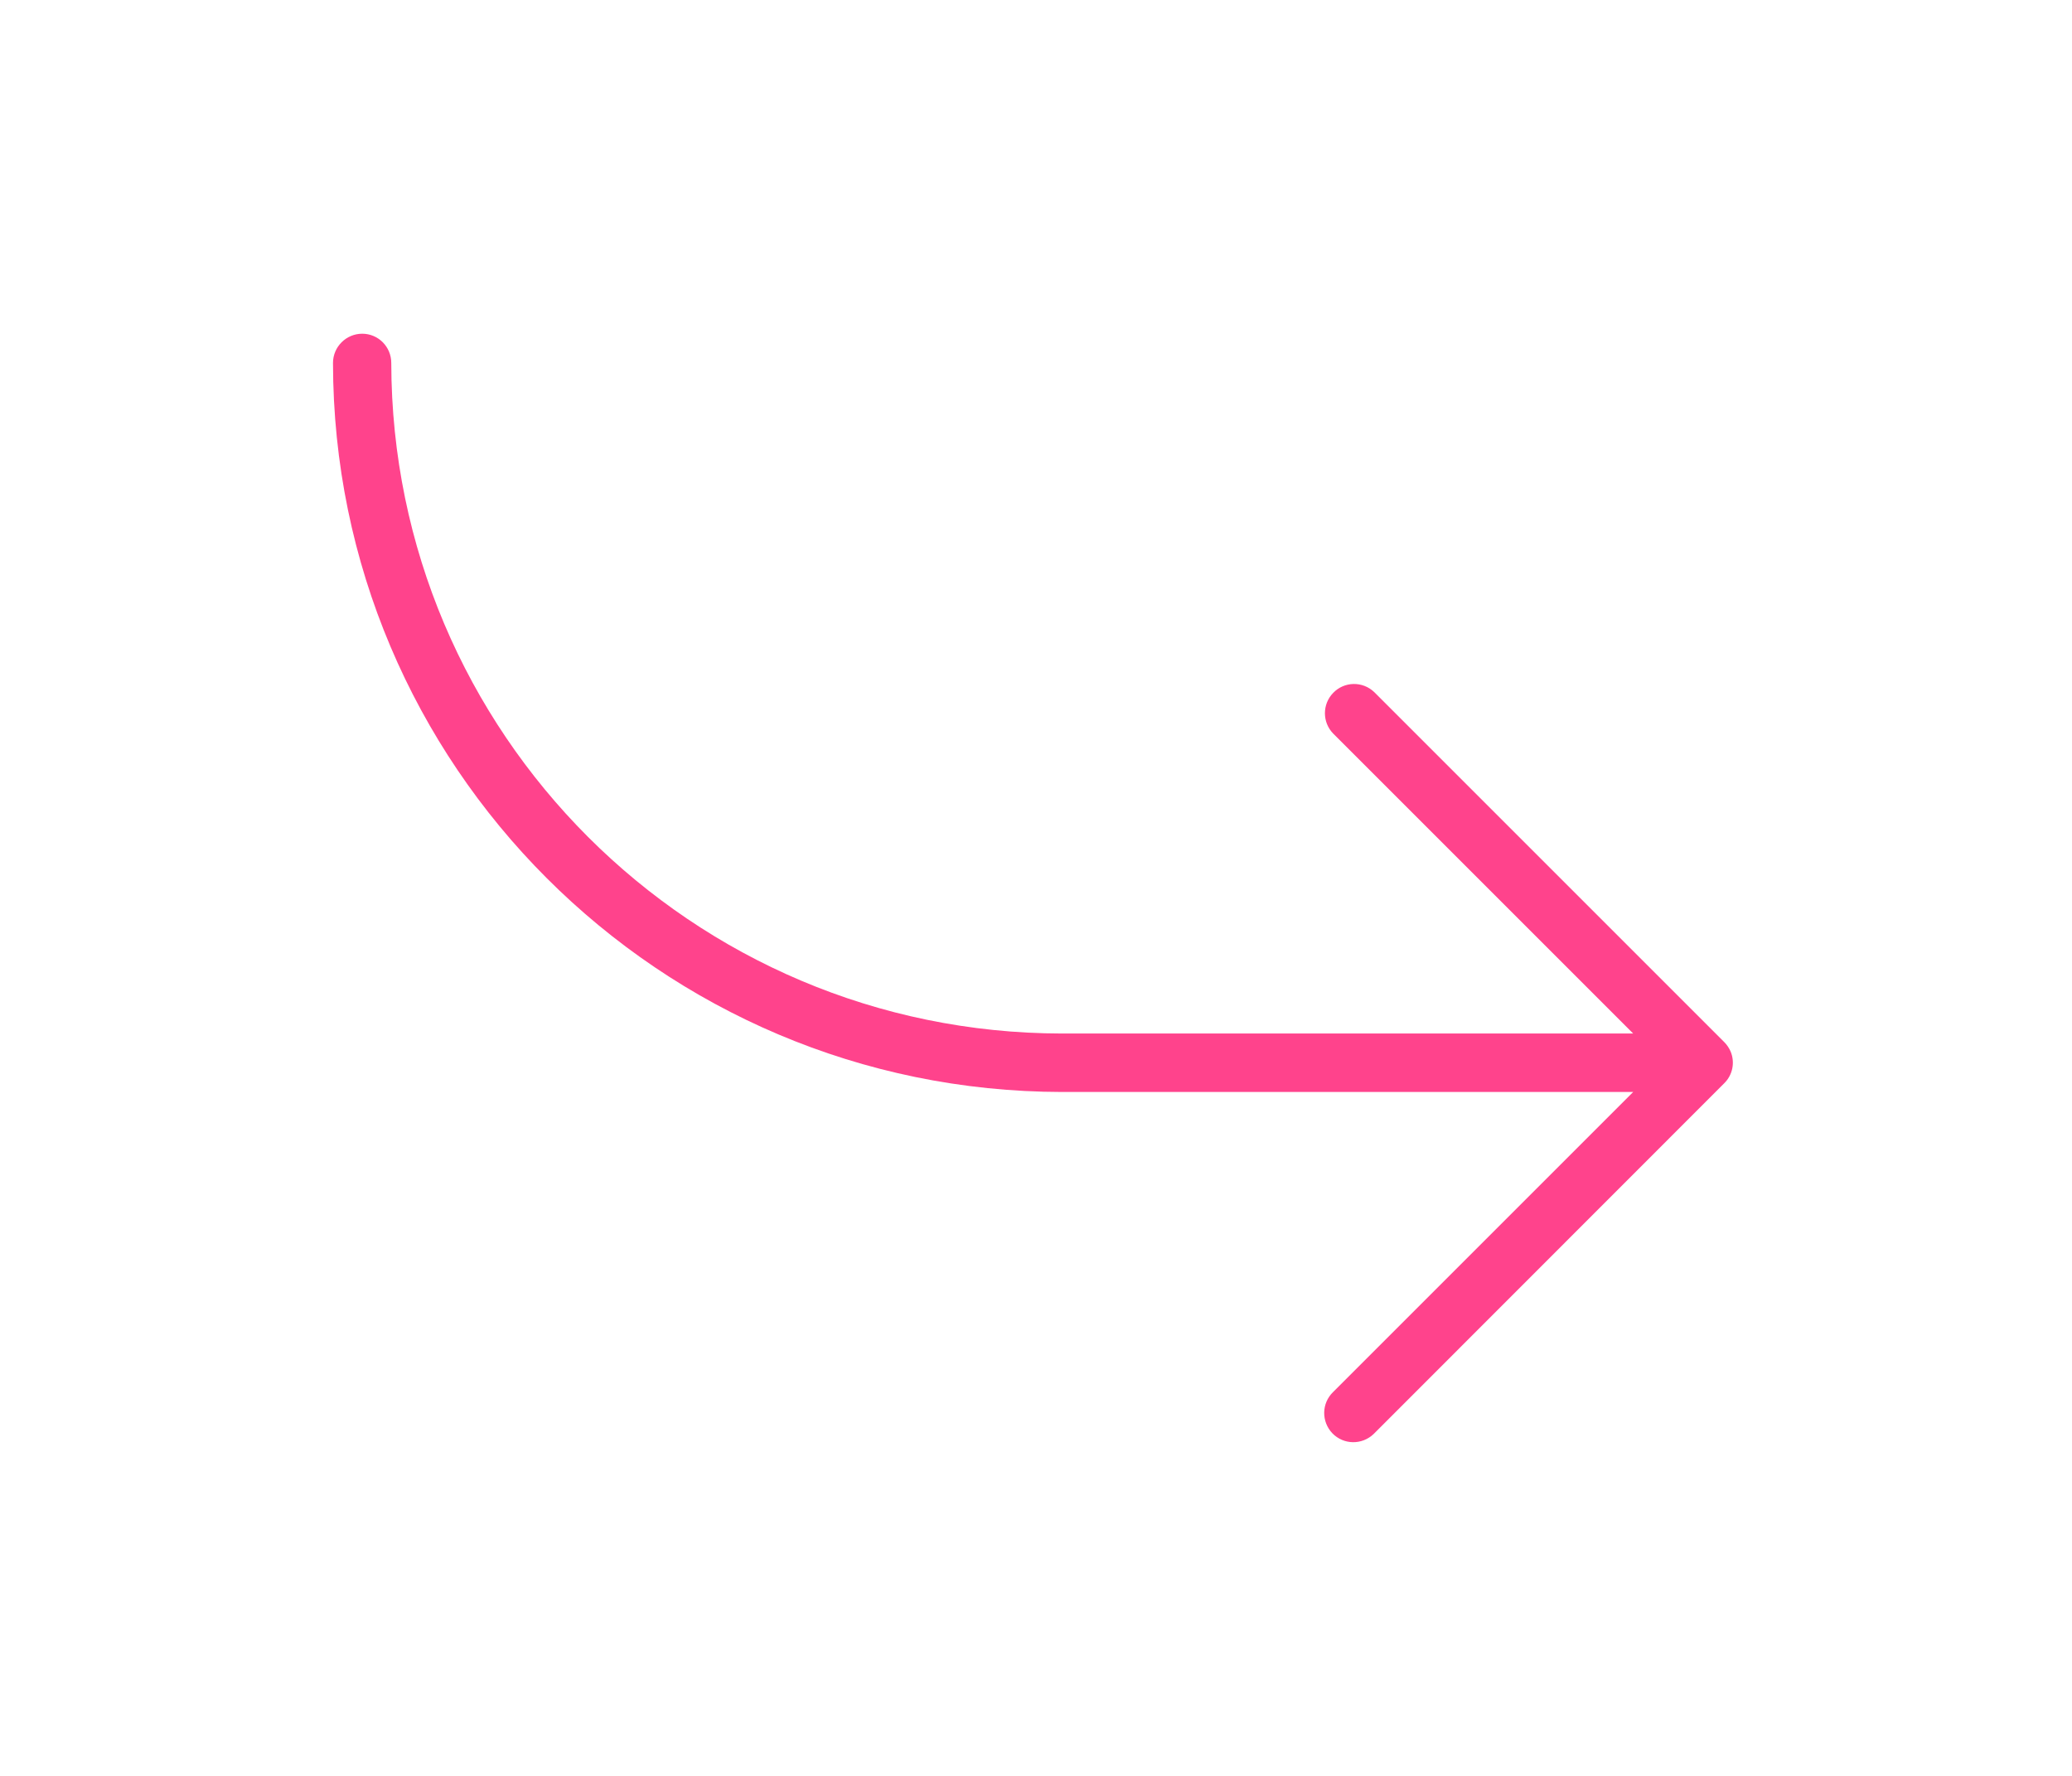 <svg xmlns="http://www.w3.org/2000/svg" viewBox="0 0 112 96" width="112" height="96">
	<defs>
		<clipPath clipPathUnits="userSpaceOnUse" id="cp1">
			<path d="M-357 -680L1083 -680L1083 819L-357 819Z" />
		</clipPath>
	</defs>
	<style>
		tspan { white-space:pre }
		.shp0 { fill: #ff438c } 
	</style>
	<g id="Pasino-Landing" clip-path="url(#cp1)">
		<g id="CTA">
			<g id="arrow">
				<path id="Path" class="shp0" d="M93.55 56.85C93.47 56.66 93.35 56.48 93.2 56.33L74.29 37.42C73.66 36.81 72.66 36.83 72.06 37.46C71.47 38.07 71.47 39.04 72.06 39.65L88.28 55.87L57.41 55.87C37.39 55.85 21.18 39.63 21.15 19.62C21.15 18.75 20.45 18.04 19.58 18.04C18.71 18.04 18 18.75 18 19.62C18.02 41.37 35.65 59 57.41 59.03L88.28 59.03L72.06 75.25C71.43 75.86 71.42 76.85 72.02 77.48C72.63 78.11 73.62 78.12 74.25 77.52C74.26 77.51 74.28 77.49 74.29 77.48L93.2 58.56C93.66 58.11 93.79 57.43 93.55 56.85L93.55 56.85Z" />
			</g>
		</g>
	</g>
</svg>